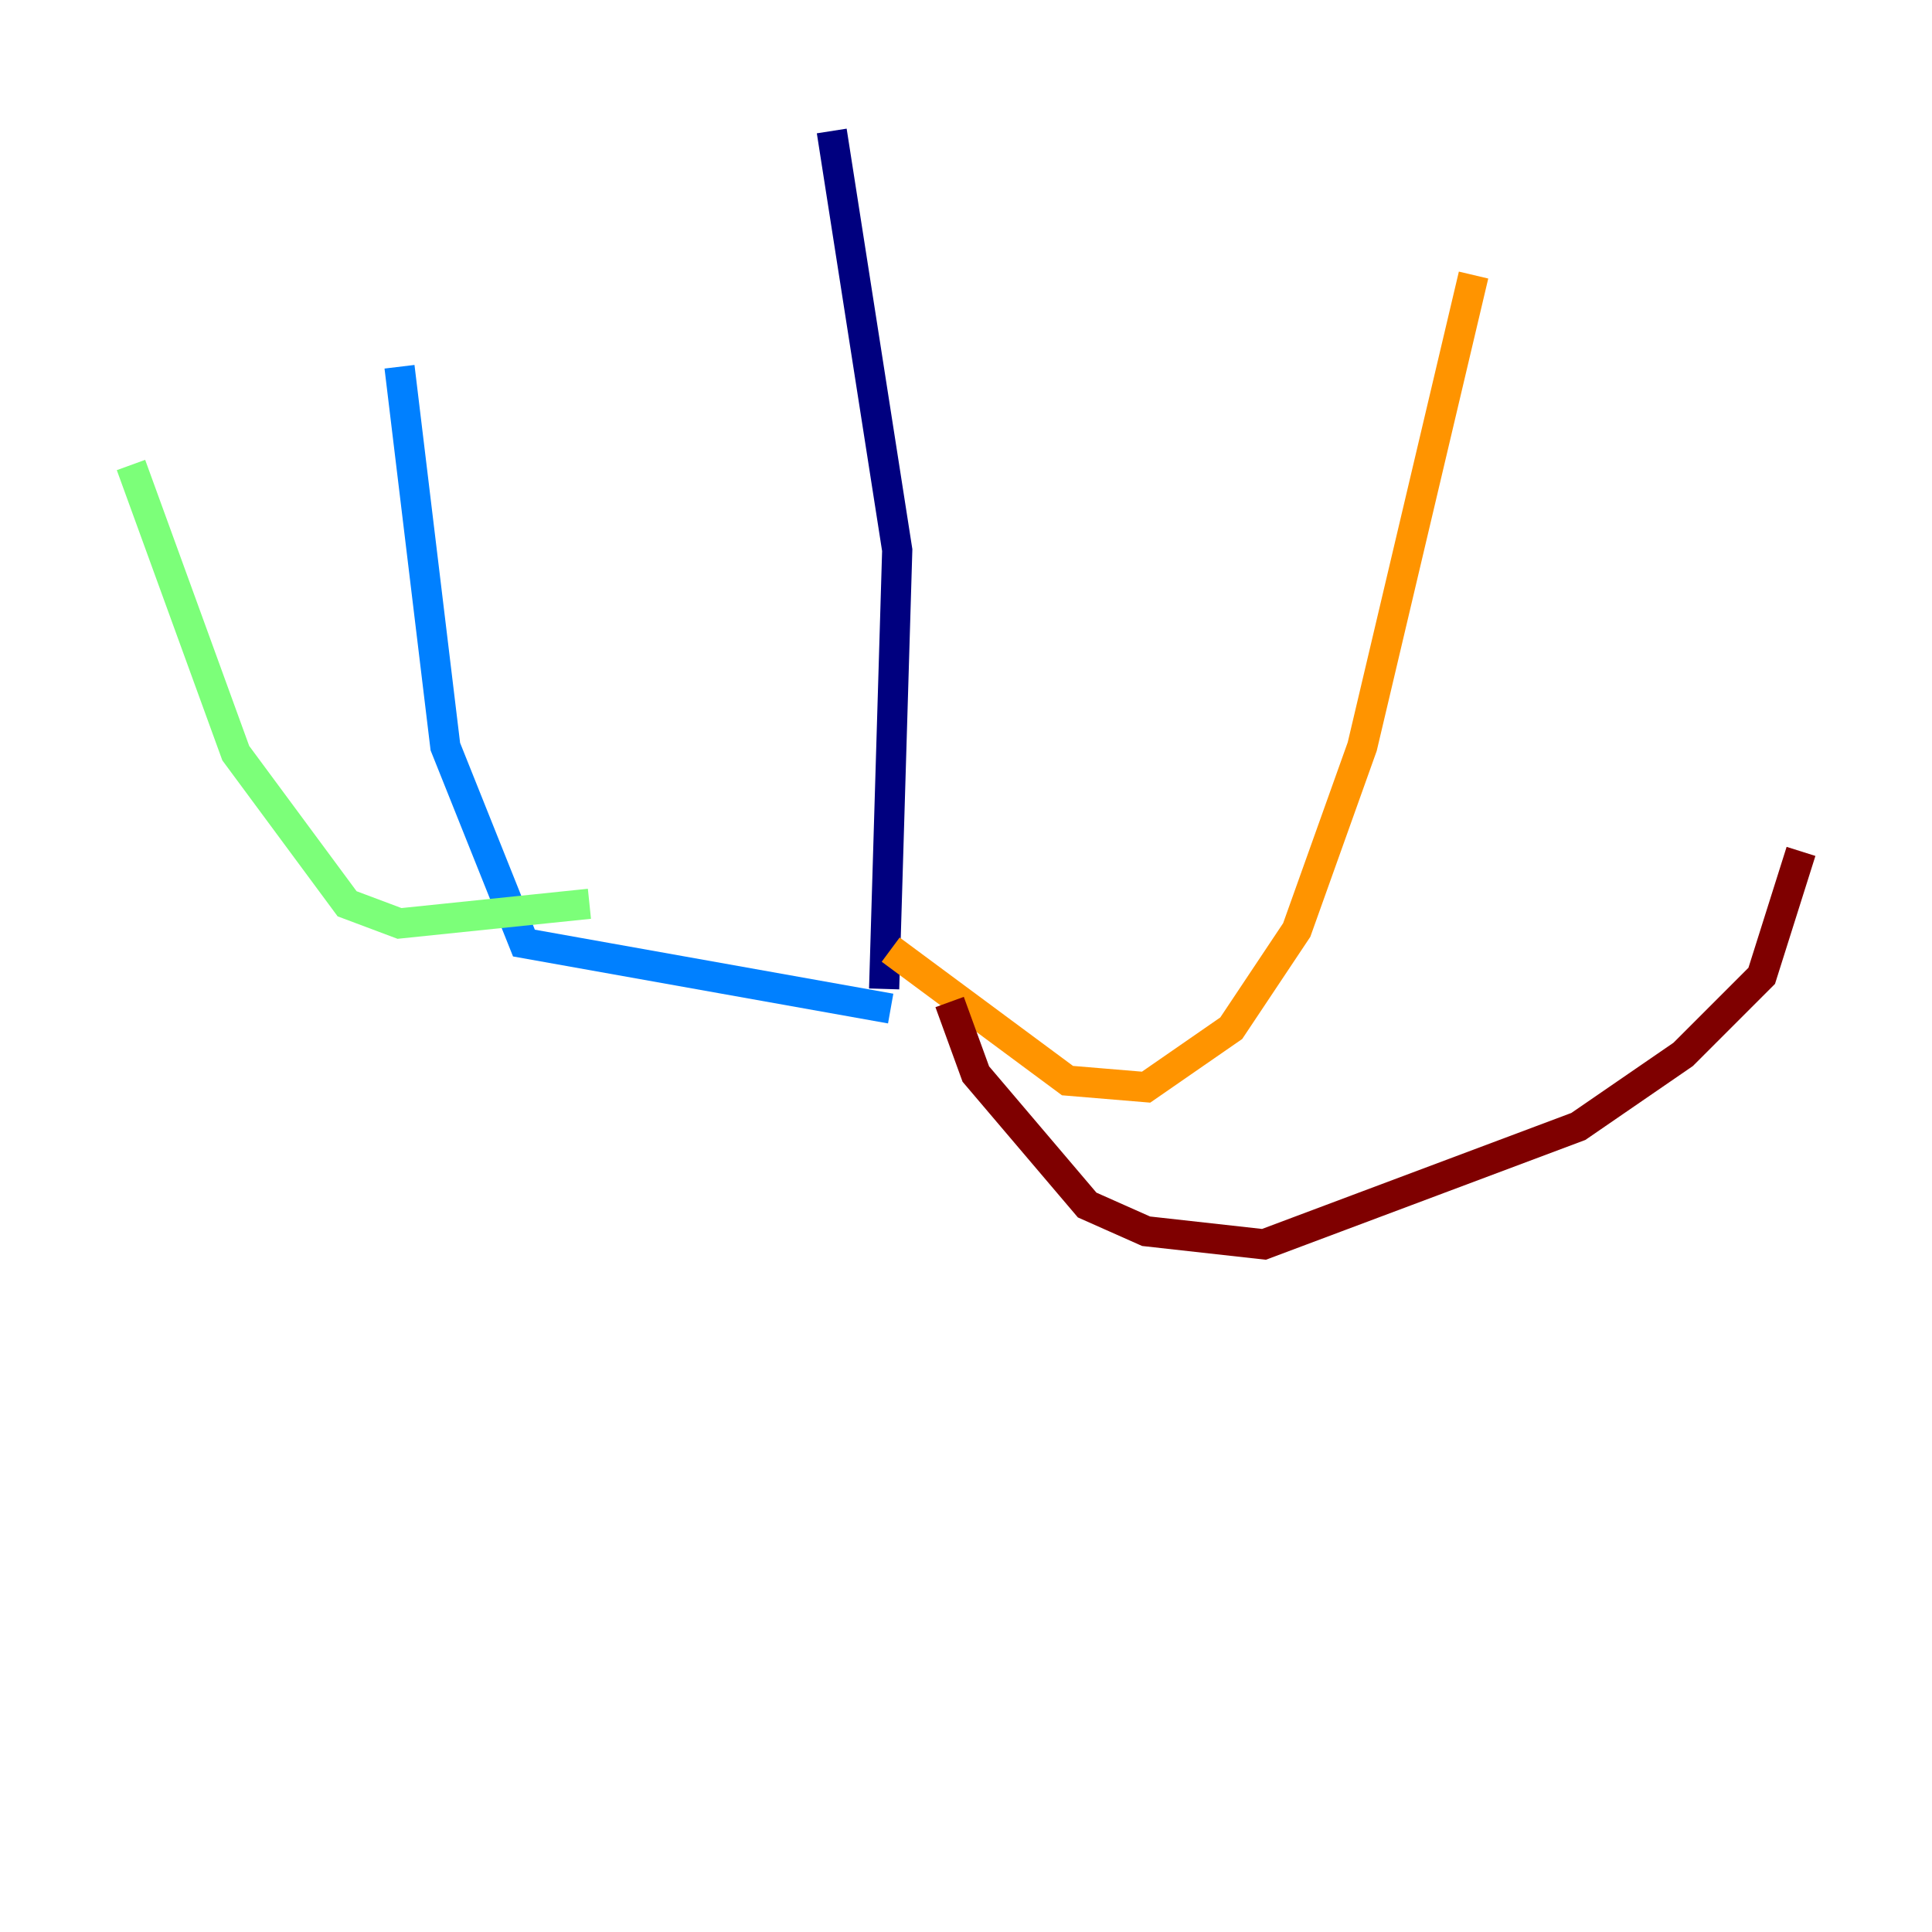 <?xml version="1.0" encoding="utf-8" ?>
<svg baseProfile="tiny" height="128" version="1.2" viewBox="0,0,128,128" width="128" xmlns="http://www.w3.org/2000/svg" xmlns:ev="http://www.w3.org/2001/xml-events" xmlns:xlink="http://www.w3.org/1999/xlink"><defs /><polyline fill="none" points="55.105,8.678 59.444,36.447 58.576,65.519" stroke="#00007f" stroke-width="2" /><polyline fill="none" points="59.01,66.82 34.712,62.481 29.505,49.464 26.468,24.298" stroke="#0080ff" stroke-width="2" /><polyline fill="none" points="39.051,59.878 26.468,61.18 22.997,59.878 15.62,49.898 8.678,30.807" stroke="#7cff79" stroke-width="2" /><polyline fill="none" points="59.01,62.915 70.725,71.593 75.932,72.027 81.573,68.122 85.912,61.614 90.251,49.464 97.627,18.224" stroke="#ff9400" stroke-width="2" /><polyline fill="none" points="62.915,66.386 64.651,71.159 72.027,79.837 75.932,81.573 83.742,82.441 104.57,74.63 111.512,69.858 116.719,64.651 119.322,56.407" stroke="#7f0000" stroke-width="2" /></svg>